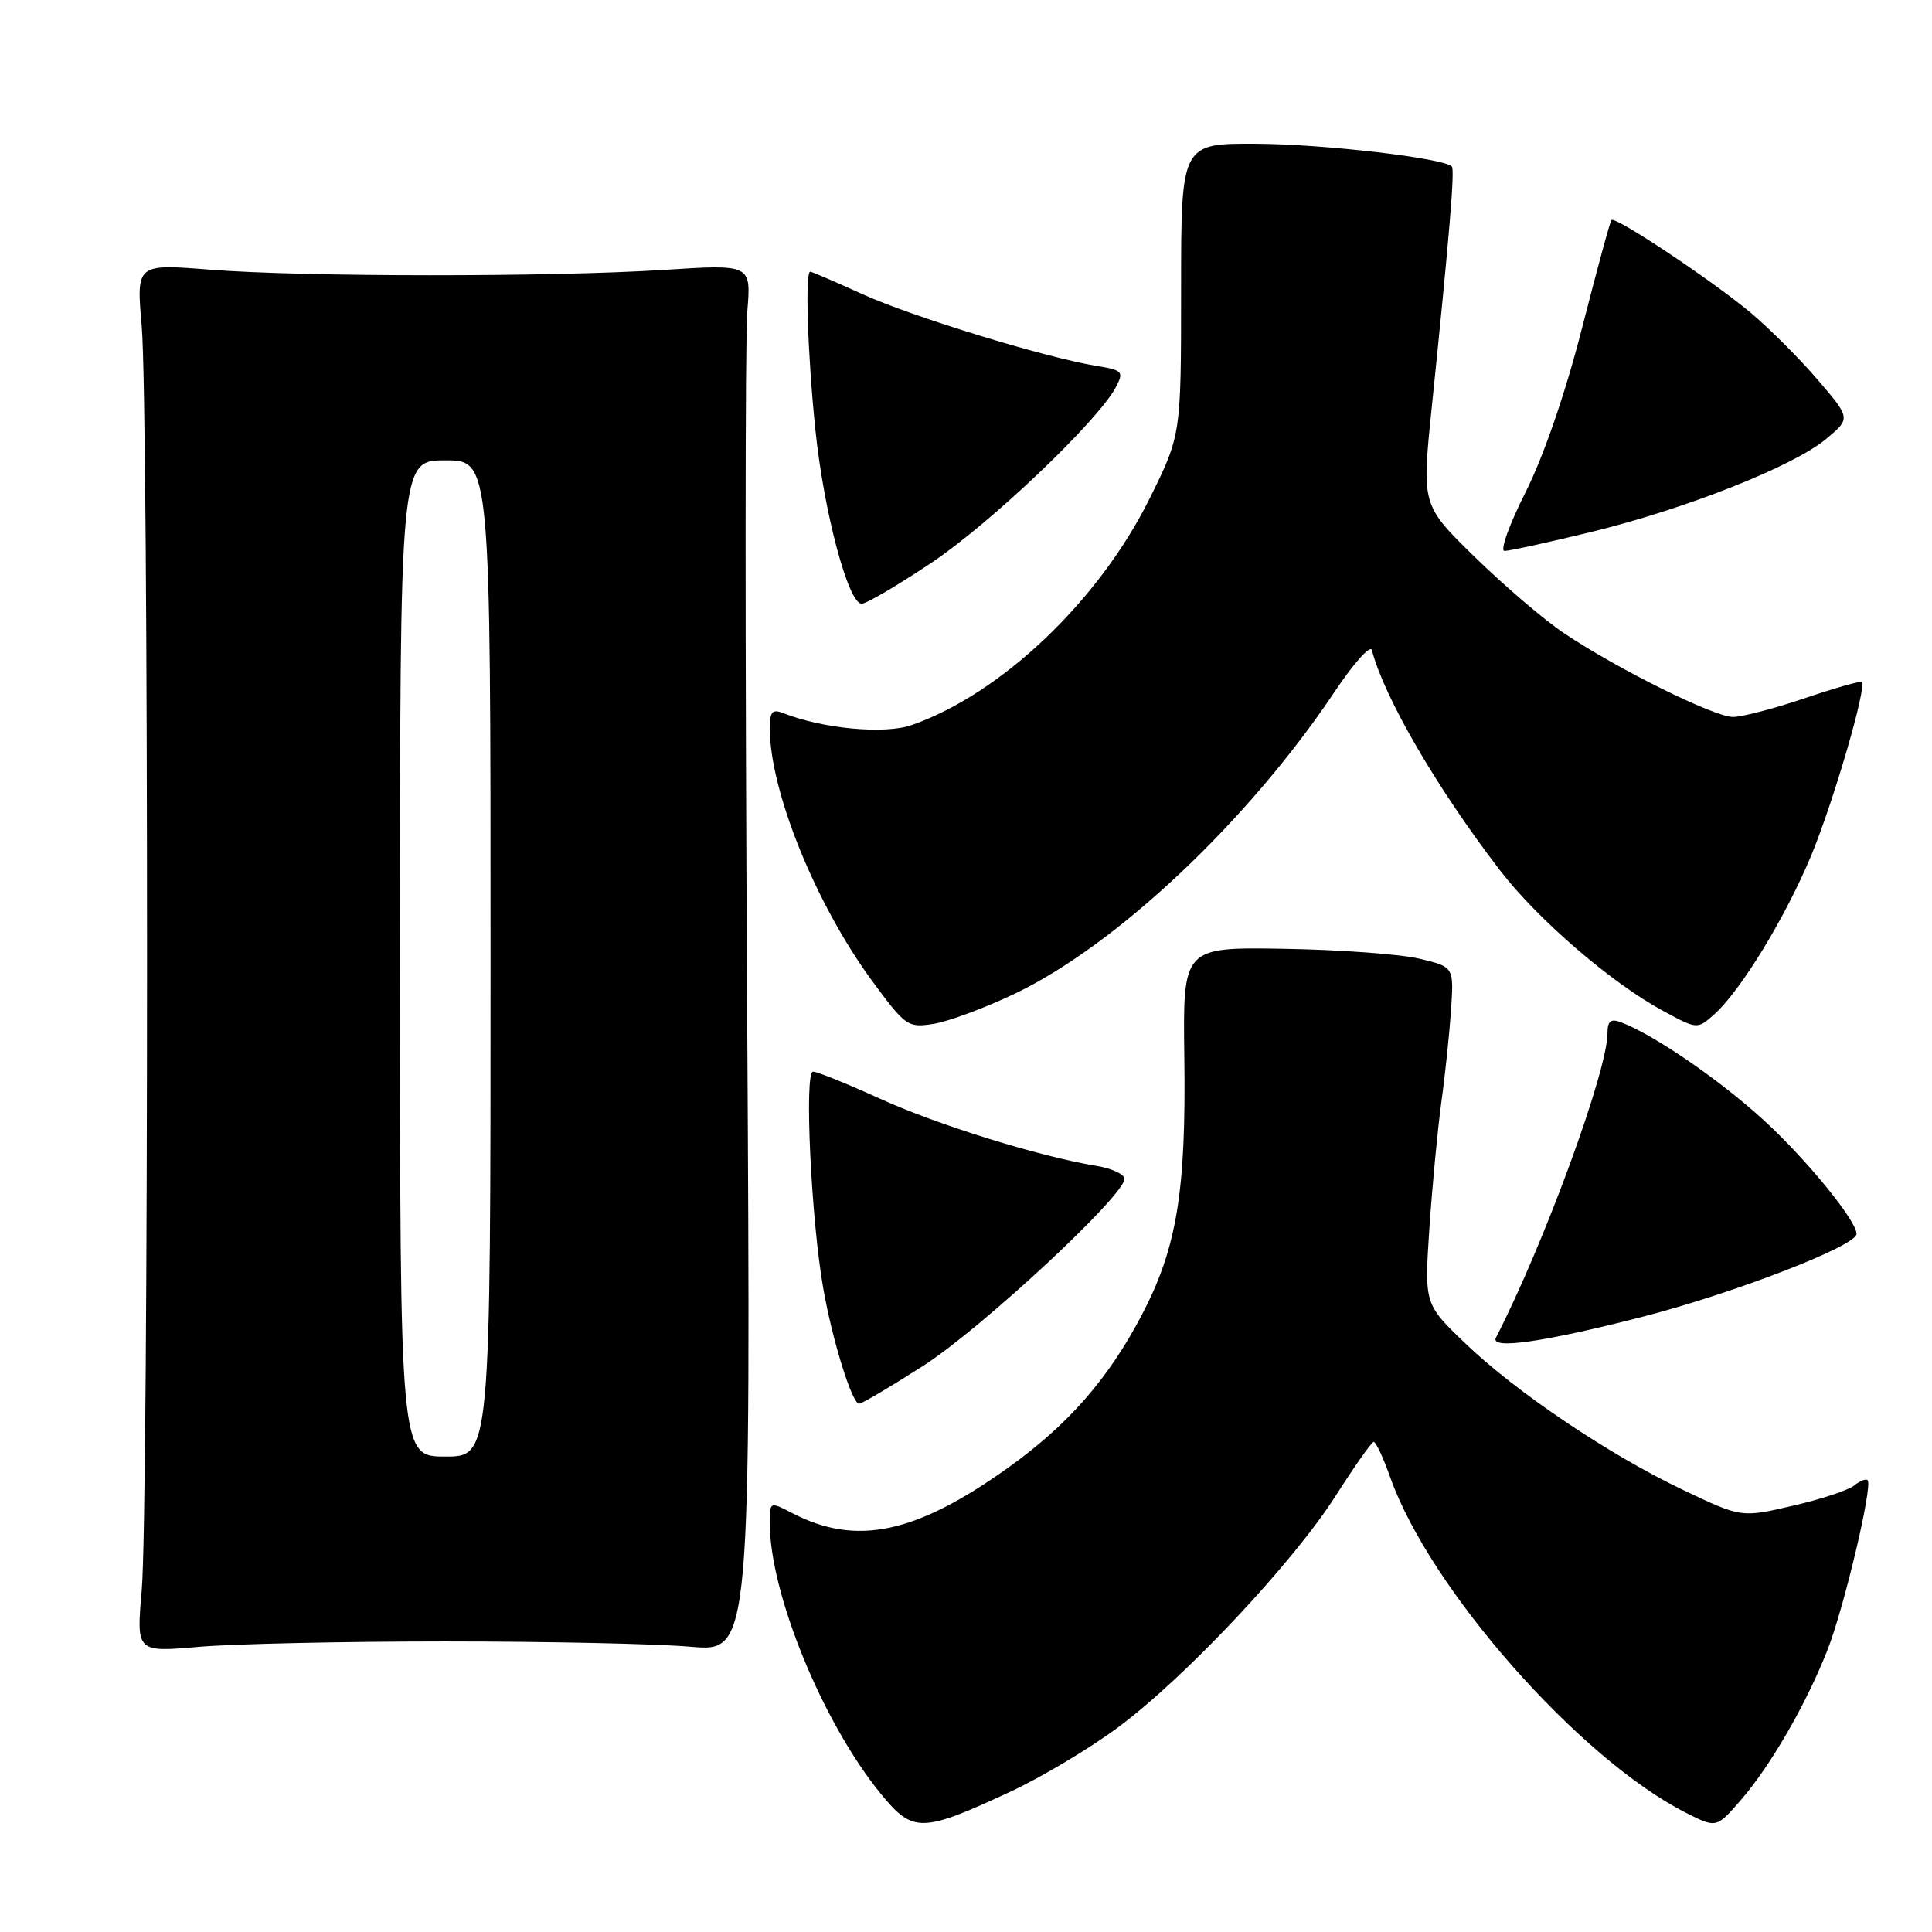 <?xml version="1.0" encoding="UTF-8" standalone="no"?>
<!DOCTYPE svg PUBLIC "-//W3C//DTD SVG 1.1//EN" "http://www.w3.org/Graphics/SVG/1.1/DTD/svg11.dtd" >
<svg xmlns="http://www.w3.org/2000/svg" xmlns:xlink="http://www.w3.org/1999/xlink" version="1.1" viewBox="0 0 256 256">
 <g >
 <path fill="currentColor"
d=" M 133.92 237.39 C 138.00 235.49 144.40 231.67 148.14 228.89 C 157.02 222.31 171.32 207.09 177.00 198.18 C 179.47 194.30 181.73 191.09 182.02 191.06 C 182.30 191.03 183.30 193.16 184.23 195.80 C 189.48 210.56 209.21 232.97 223.31 240.16 C 227.43 242.26 227.43 242.26 230.71 238.47 C 234.63 233.93 239.29 225.87 242.12 218.71 C 244.32 213.16 248.18 196.85 247.47 196.14 C 247.24 195.91 246.44 196.22 245.70 196.83 C 244.97 197.44 241.30 198.66 237.55 199.52 C 230.75 201.10 230.75 201.10 223.15 197.49 C 213.26 192.80 200.88 184.47 194.11 177.96 C 188.73 172.79 188.73 172.79 189.41 162.64 C 189.79 157.06 190.50 149.57 190.99 146.00 C 191.49 142.43 192.06 136.94 192.27 133.81 C 192.65 128.12 192.65 128.12 188.08 127.03 C 185.56 126.43 177.48 125.84 170.11 125.72 C 156.73 125.50 156.73 125.50 156.93 140.14 C 157.17 157.91 155.93 165.40 151.29 174.25 C 146.83 182.75 141.51 188.82 133.51 194.53 C 121.32 203.23 113.47 204.88 105.05 200.53 C 102.00 198.95 102.00 198.95 102.00 201.81 C 102.00 211.17 109.05 228.34 116.74 237.72 C 120.97 242.90 122.15 242.87 133.92 237.39 Z  M 59.00 217.50 C 72.47 217.50 87.10 217.81 91.50 218.20 C 99.50 218.90 99.50 218.90 99.00 133.20 C 98.72 86.06 98.73 44.69 99.02 41.26 C 99.54 35.02 99.54 35.02 88.02 35.76 C 73.03 36.72 40.14 36.71 27.78 35.73 C 18.06 34.96 18.06 34.96 18.78 43.23 C 19.72 53.98 19.72 199.99 18.78 210.72 C 18.07 218.93 18.07 218.93 26.28 218.22 C 30.80 217.82 45.52 217.50 59.00 217.50 Z  M 122.33 180.98 C 130.00 176.07 149.00 158.42 149.00 156.21 C 149.00 155.60 147.31 154.81 145.25 154.48 C 137.68 153.23 124.24 149.06 116.60 145.58 C 112.28 143.61 108.29 142.00 107.73 142.00 C 106.55 142.00 107.48 161.69 109.10 170.80 C 110.31 177.67 112.91 186.00 113.83 186.00 C 114.20 186.00 118.02 183.74 122.33 180.98 Z  M 217.46 174.53 C 229.73 171.38 246.00 165.09 246.00 163.50 C 246.00 161.73 239.33 153.57 233.64 148.37 C 227.75 143.00 219.09 137.07 214.75 135.44 C 213.43 134.95 213.00 135.30 213.00 136.91 C 213.00 141.90 204.60 164.83 198.22 177.25 C 197.39 178.86 204.49 177.85 217.46 174.53 Z  M 134.40 131.70 C 147.94 125.25 165.43 108.75 176.85 91.65 C 179.37 87.88 181.59 85.40 181.78 86.15 C 183.43 92.46 190.43 104.49 198.75 115.32 C 203.76 121.84 213.52 130.25 220.37 133.95 C 224.87 136.39 224.91 136.39 227.10 134.45 C 230.60 131.36 236.56 121.60 239.98 113.40 C 242.91 106.35 247.38 91.05 246.70 90.37 C 246.53 90.20 243.11 91.17 239.10 92.53 C 235.09 93.89 230.83 95.00 229.63 95.00 C 227.13 95.00 214.33 88.66 207.27 83.92 C 204.64 82.17 199.33 77.62 195.44 73.83 C 188.39 66.94 188.39 66.94 189.69 54.22 C 192.06 31.19 192.78 22.51 192.38 22.07 C 191.33 20.95 175.44 19.10 166.50 19.05 C 156.50 19.00 156.50 19.00 156.50 38.33 C 156.50 57.65 156.50 57.65 152.32 66.08 C 145.61 79.61 132.65 91.95 120.79 96.08 C 117.20 97.33 109.01 96.56 103.75 94.48 C 102.34 93.92 102.00 94.32 102.00 96.50 C 102.00 104.80 108.09 119.83 115.58 130.00 C 120.00 136.01 120.30 136.21 123.74 135.66 C 125.70 135.34 130.50 133.56 134.40 131.70 Z  M 123.39 74.59 C 131.23 69.36 145.47 55.80 147.86 51.30 C 148.94 49.24 148.76 49.05 145.26 48.48 C 138.40 47.35 120.94 41.99 114.28 38.98 C 110.68 37.34 107.56 36.00 107.36 36.00 C 106.66 36.00 107.01 46.91 108.04 56.92 C 109.16 67.82 112.40 80.00 114.18 80.00 C 114.78 80.00 118.93 77.57 123.39 74.59 Z  M 210.63 70.54 C 223.20 67.50 237.60 61.81 241.95 58.18 C 245.24 55.44 245.24 55.44 240.87 50.34 C 238.47 47.53 234.47 43.54 232.00 41.46 C 226.96 37.23 214.04 28.62 213.53 29.16 C 213.34 29.34 211.59 35.80 209.62 43.50 C 207.42 52.10 204.53 60.49 202.13 65.25 C 199.98 69.51 198.73 73.00 199.36 73.00 C 199.99 73.00 205.06 71.89 210.63 70.54 Z  M 53.00 127.00 C 53.00 61.00 53.00 61.00 59.00 61.00 C 65.00 61.00 65.00 61.00 65.00 127.00 C 65.00 193.00 65.00 193.00 59.00 193.00 C 53.00 193.00 53.00 193.00 53.00 127.00 Z "/>
</g>
</svg>